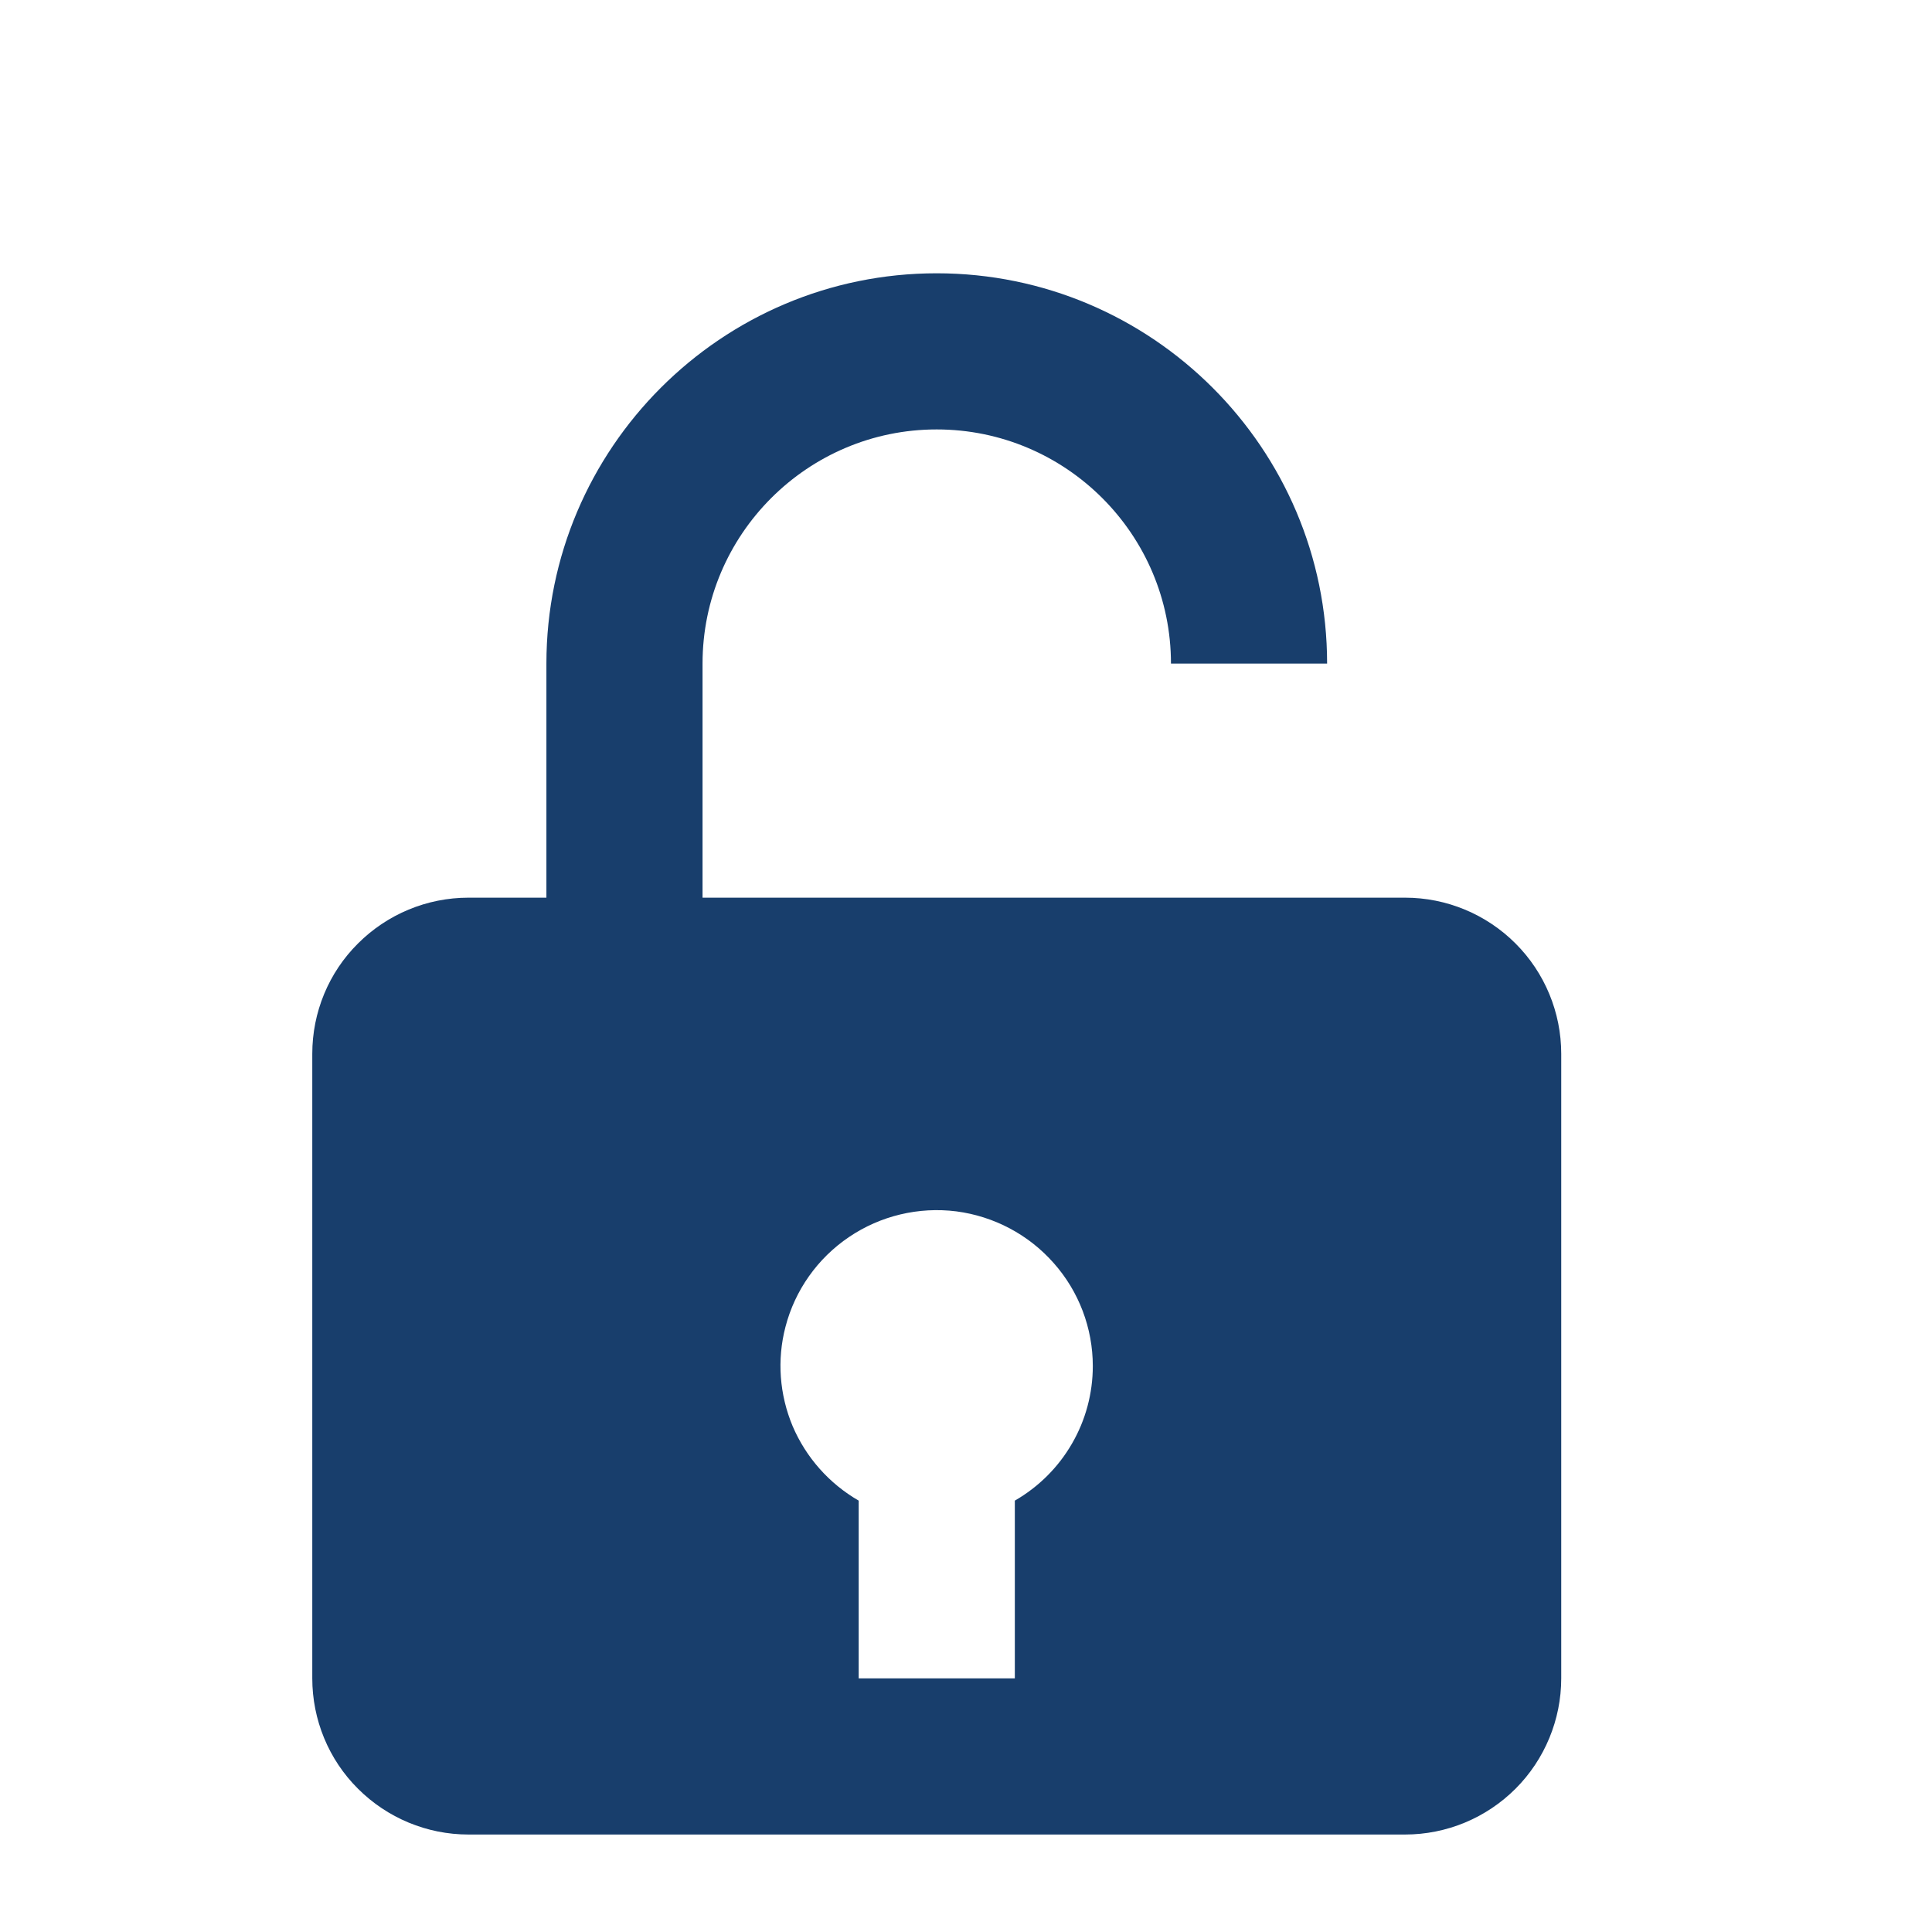 <svg viewBox="0 0 11 11" fill="none" xmlns="http://www.w3.org/2000/svg">
<path d="M8 5.111H4V3.778C4 3.043 4.598 2.445 5.333 2.445C6.069 2.445 6.667 3.043 6.667 3.778H7.556C7.556 2.553 6.559 1.556 5.333 1.556C4.108 1.556 3.111 2.553 3.111 3.778V5.111H2.667C2.431 5.111 2.205 5.205 2.038 5.372C1.871 5.538 1.778 5.764 1.778 6V9.556C1.778 9.791 1.871 10.018 2.038 10.184C2.205 10.351 2.431 10.445 2.667 10.445H8C8.236 10.445 8.462 10.351 8.629 10.184C8.795 10.018 8.889 9.791 8.889 9.556V6C8.889 5.764 8.795 5.538 8.629 5.372C8.462 5.205 8.236 5.111 8 5.111ZM4.472 7.555C4.526 7.346 4.655 7.164 4.834 7.043C5.013 6.922 5.23 6.87 5.445 6.897C5.659 6.925 5.856 7.029 5.999 7.191C6.143 7.353 6.222 7.562 6.222 7.778C6.222 7.933 6.181 8.086 6.103 8.22C6.025 8.355 5.913 8.466 5.778 8.544V9.556H4.889V8.544C4.721 8.447 4.589 8.298 4.513 8.12C4.438 7.941 4.423 7.743 4.472 7.555Z" fill="#183E6C"/>
</svg>
